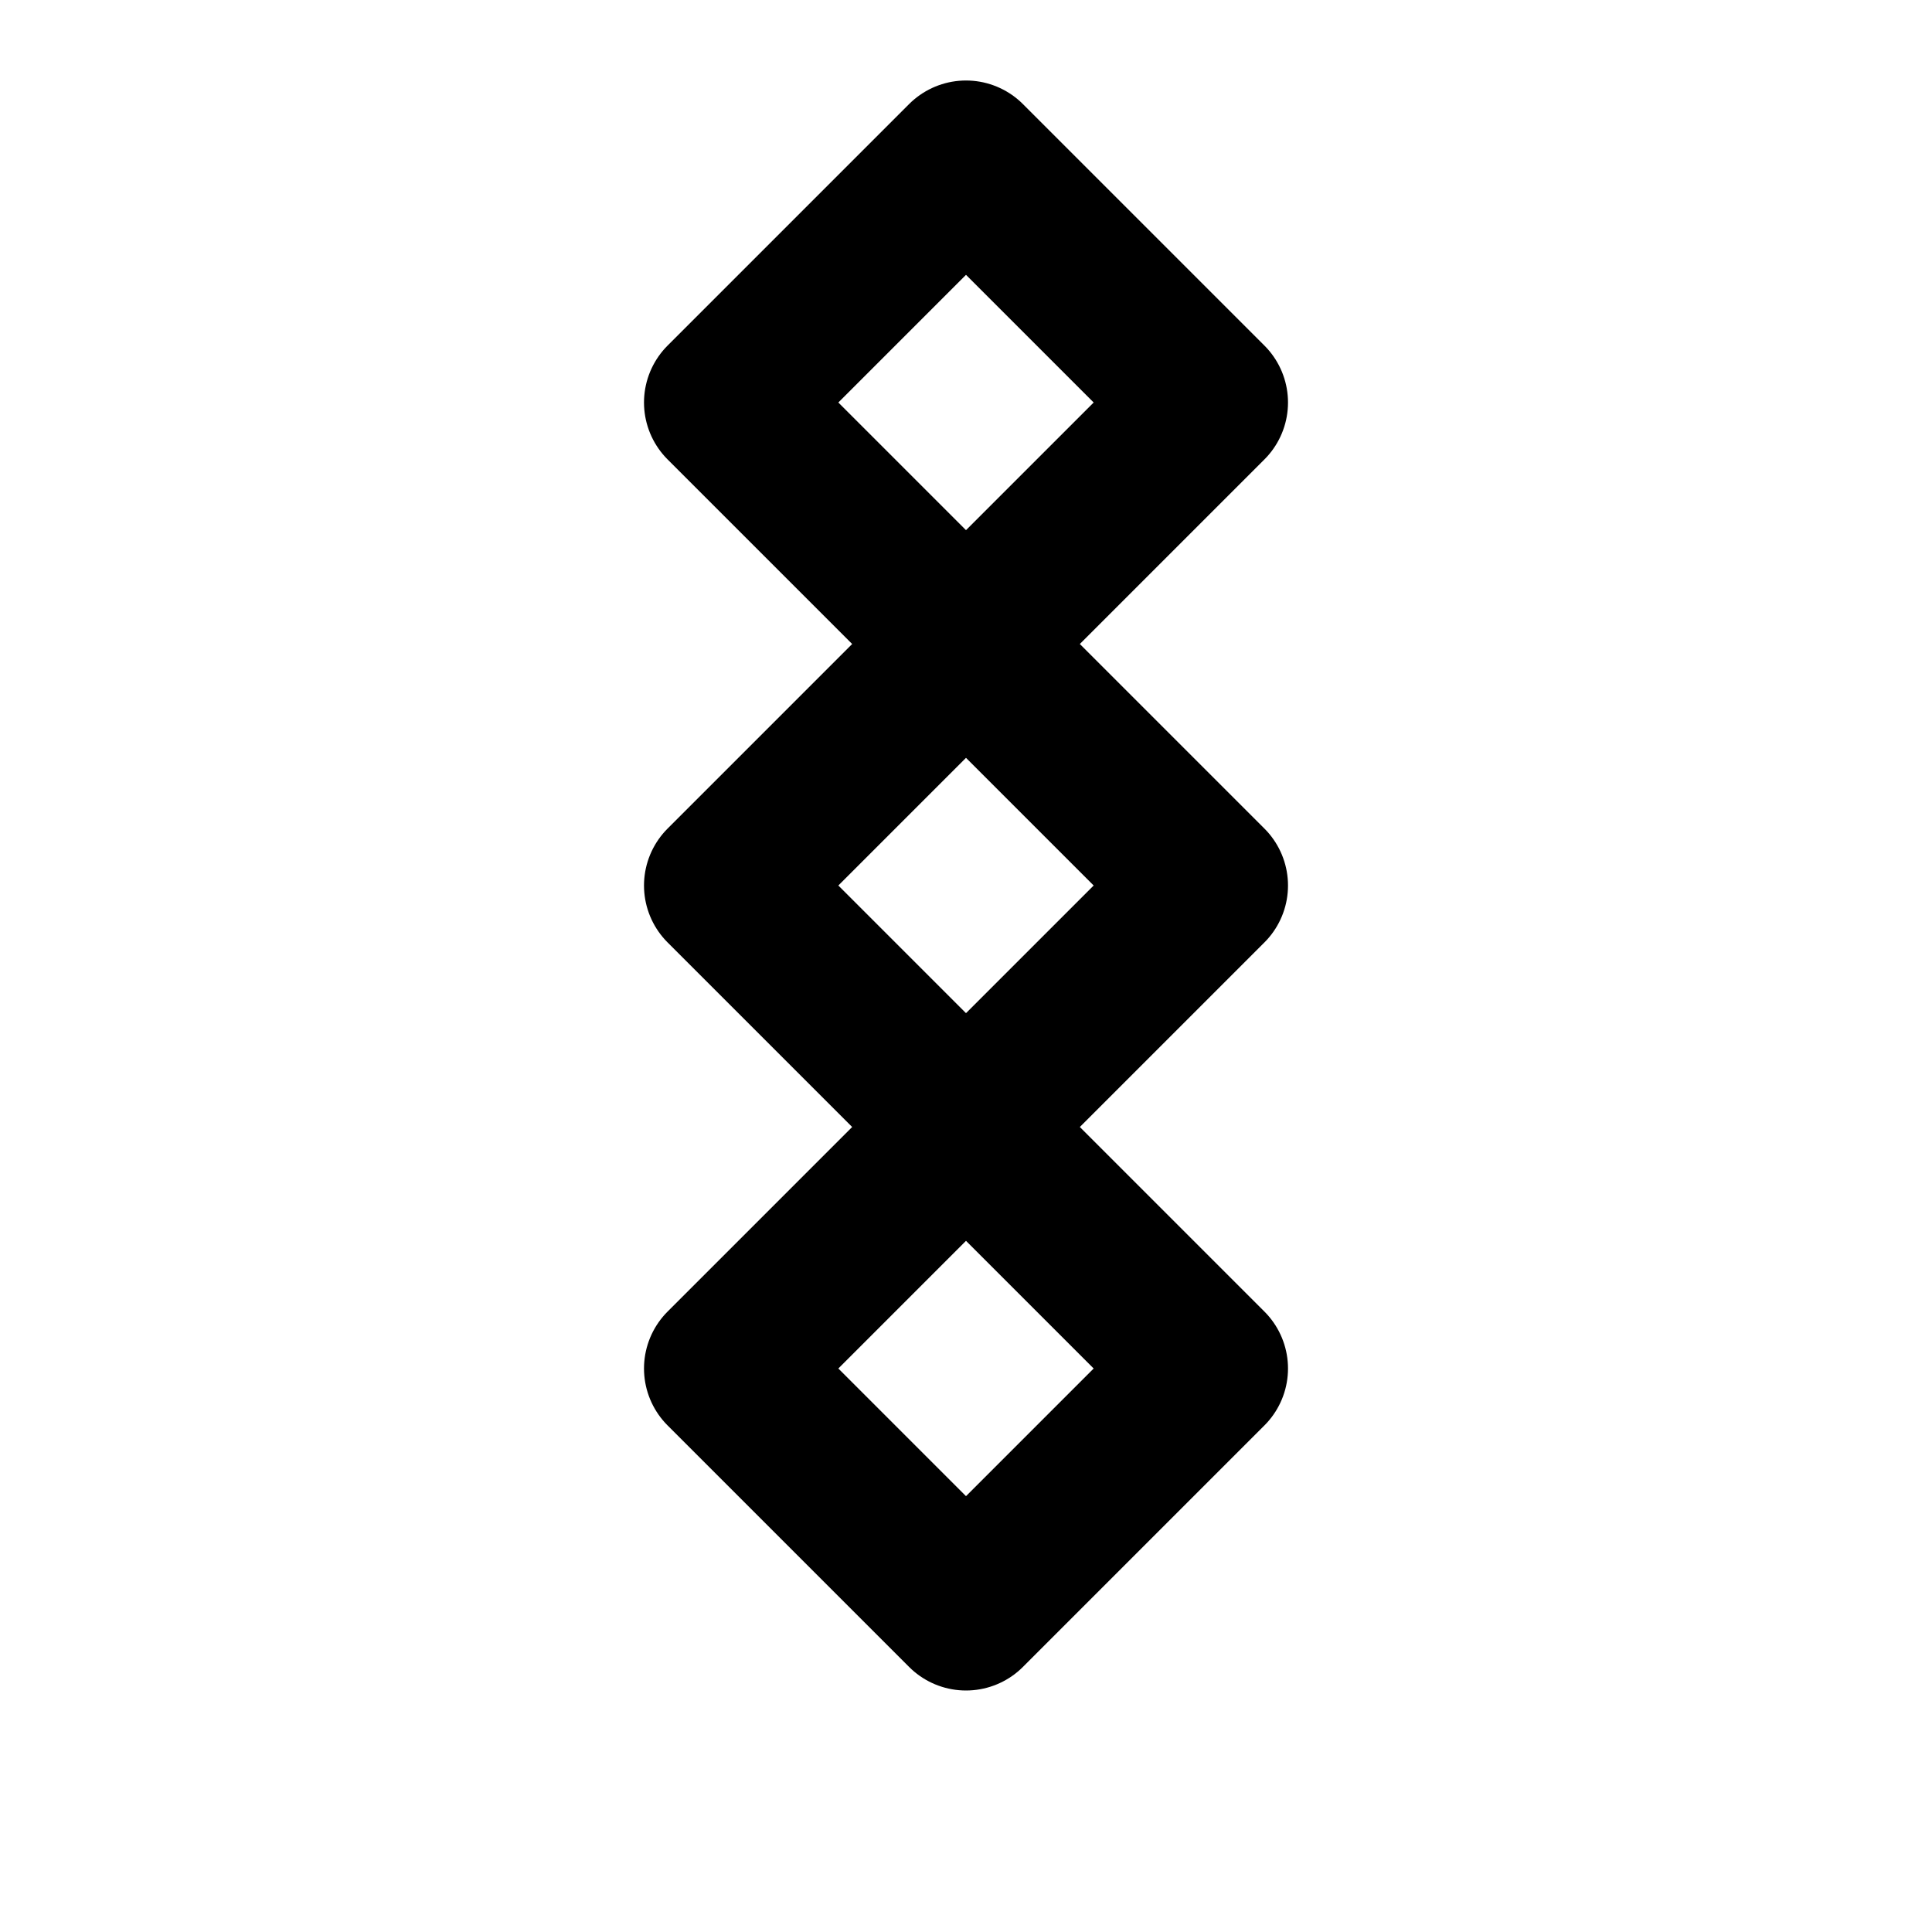 <svg xmlns="http://www.w3.org/2000/svg" width="24" height="24" viewBox="0 0 24 24" fill="none" stroke="currentColor" stroke-width="2" stroke-linecap="round" stroke-linejoin="round">
  <path d="M12 2l3 3-3 3-3-3 3-3"></path>
  <path d="M12 8l3 3-3 3-3-3 3-3"></path>
  <path d="M12 14l3 3-3 3-3-3 3-3"></path>
</svg>